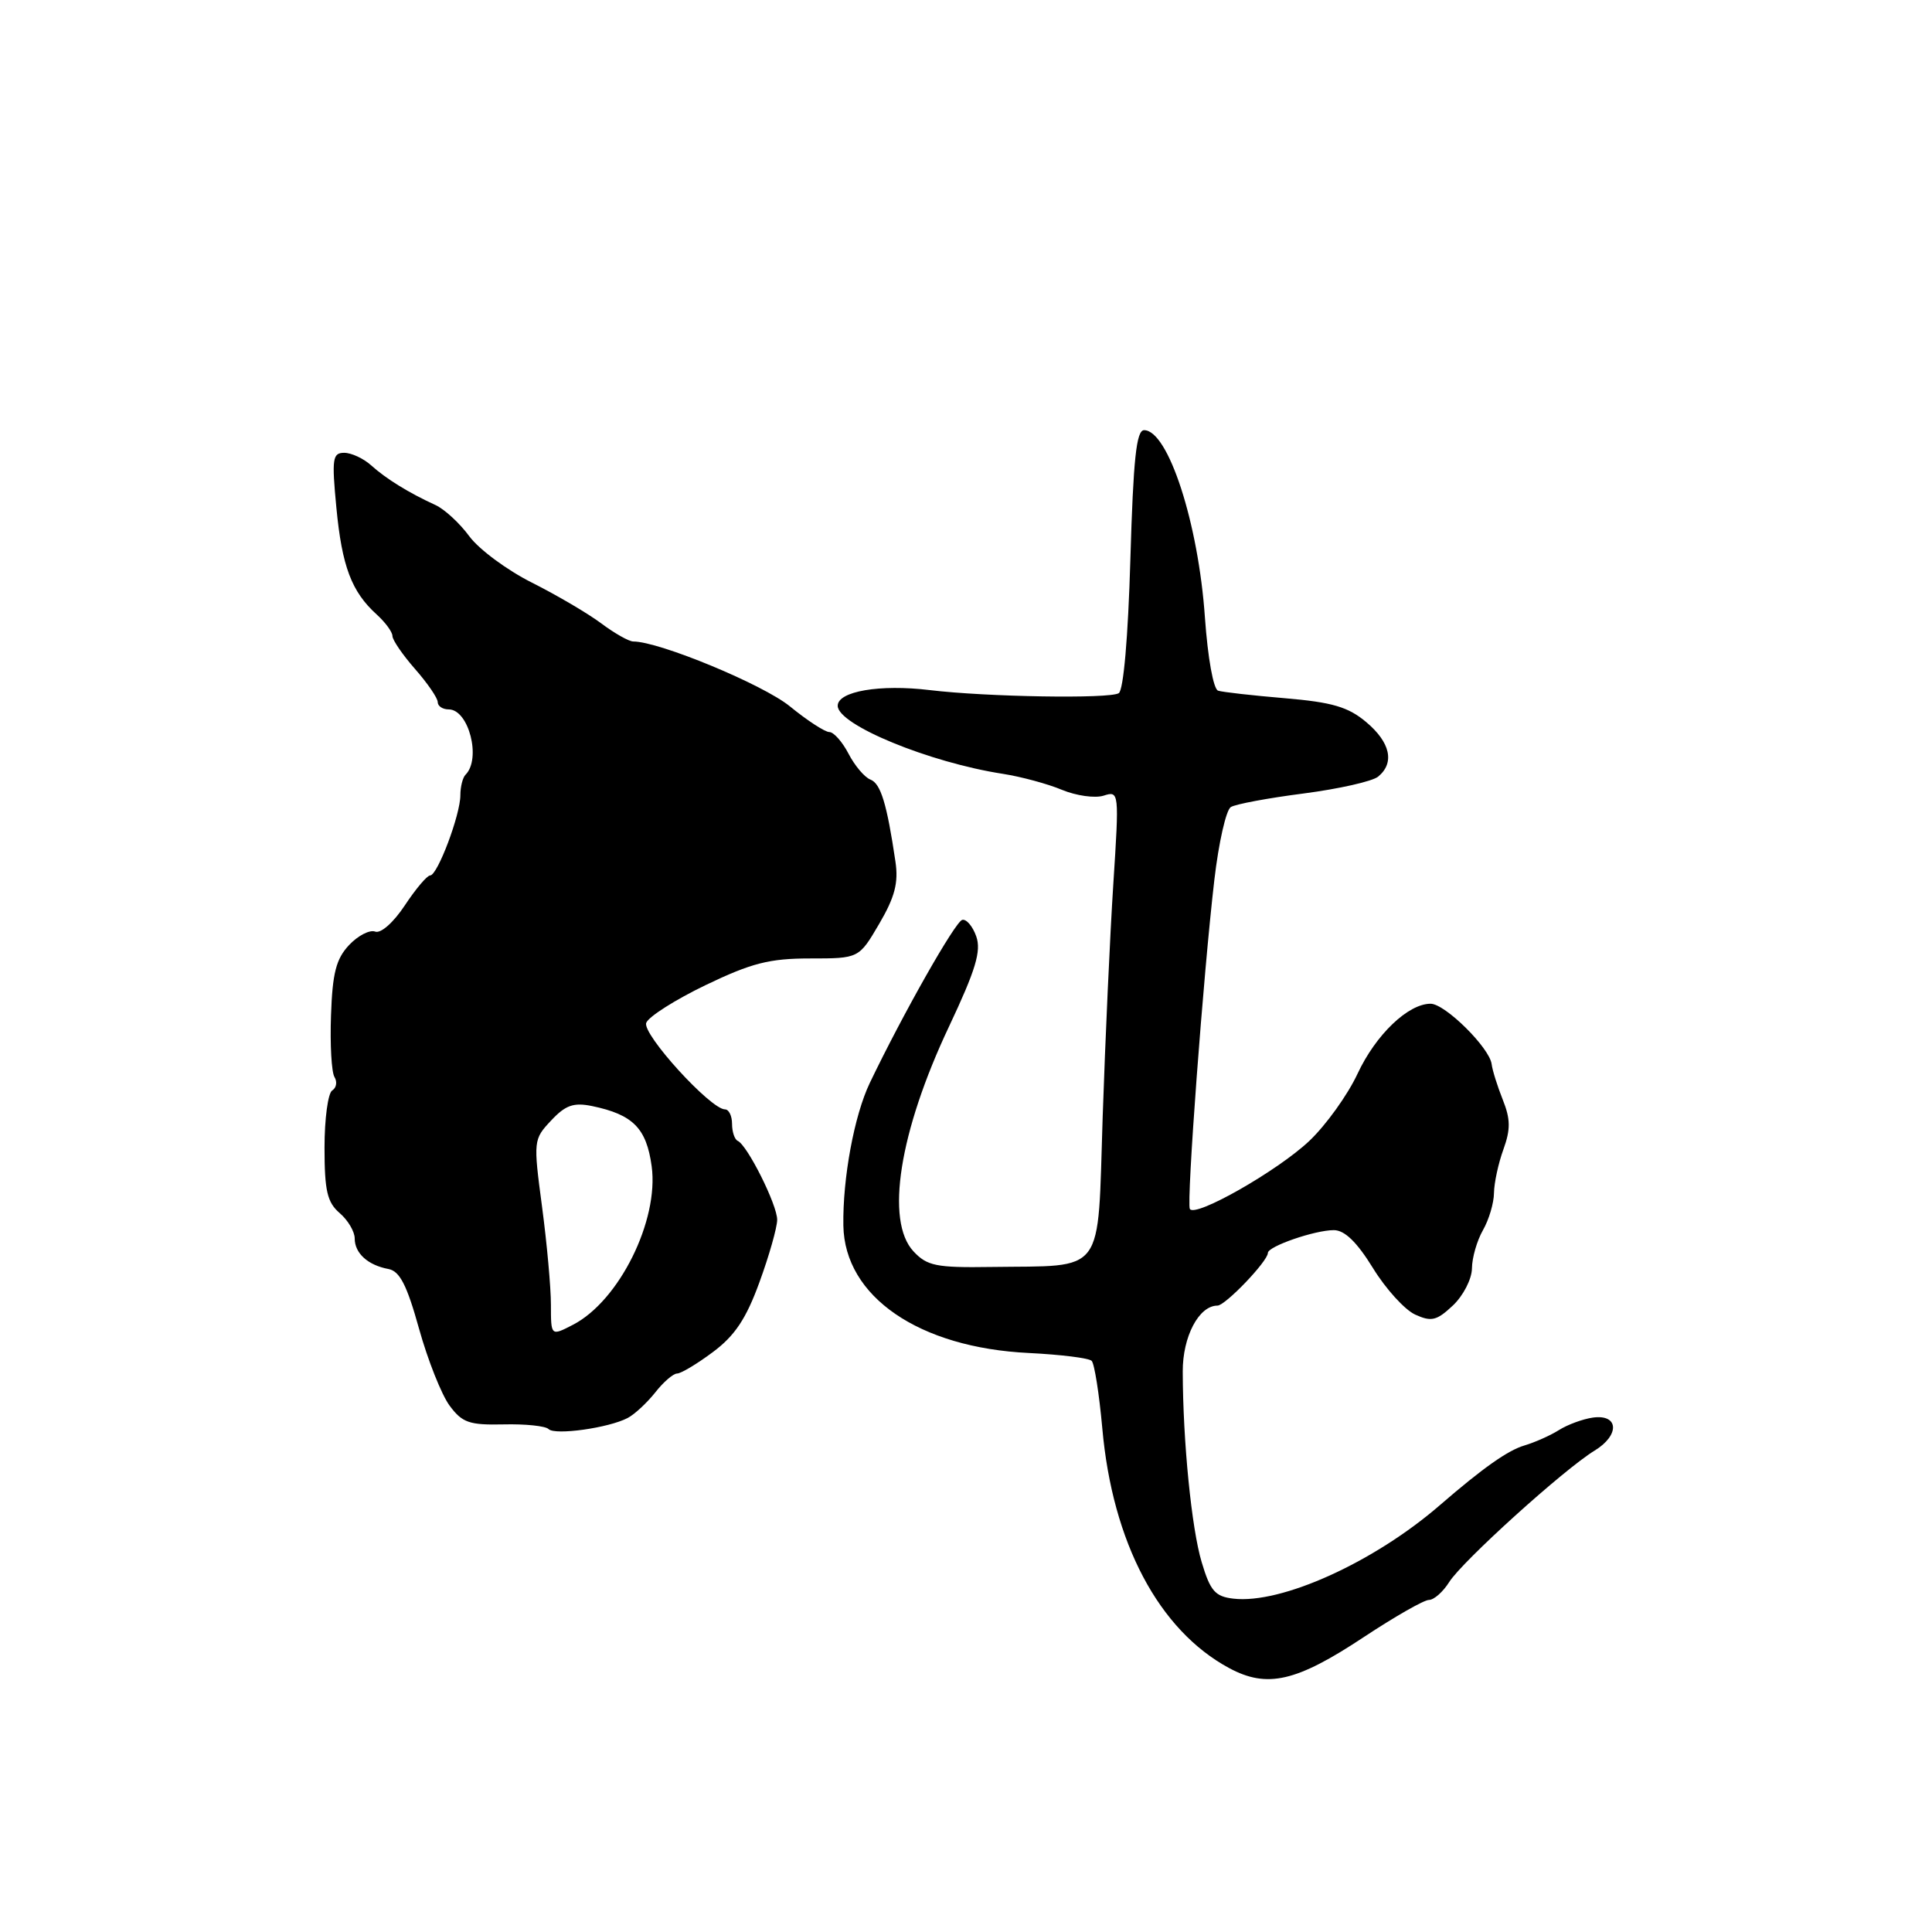 <?xml version="1.0" encoding="UTF-8" standalone="no"?>
<!DOCTYPE svg PUBLIC "-//W3C//DTD SVG 1.1//EN" "http://www.w3.org/Graphics/SVG/1.1/DTD/svg11.dtd" >
<svg xmlns="http://www.w3.org/2000/svg" xmlns:xlink="http://www.w3.org/1999/xlink" version="1.1" viewBox="0 0 256 256">
 <g >
 <path fill="currentColor"
d=" M 180.70 216.93 C 184.80 214.22 188.68 212.00 189.34 212.00 C 190.00 212.00 191.20 210.94 192.02 209.64 C 193.75 206.88 207.25 194.68 211.28 192.22 C 214.66 190.17 214.51 187.35 211.05 187.84 C 209.73 188.03 207.71 188.77 206.57 189.49 C 205.43 190.21 203.38 191.12 202.00 191.53 C 199.79 192.18 196.48 194.52 190.77 199.46 C 182.03 207.02 169.79 212.56 163.44 211.83 C 161.01 211.55 160.37 210.82 159.23 207.00 C 157.89 202.55 156.74 190.99 156.72 181.74 C 156.70 177.11 158.86 173.00 161.32 173.00 C 162.36 173.00 168.00 167.11 168.00 166.02 C 168.00 165.15 174.22 163.00 176.74 163.00 C 178.17 163.00 179.80 164.58 181.92 168.02 C 183.62 170.79 186.14 173.56 187.52 174.19 C 189.67 175.17 190.37 175.00 192.51 172.99 C 193.88 171.70 195.02 169.49 195.04 168.08 C 195.05 166.66 195.71 164.38 196.50 163.00 C 197.29 161.62 197.95 159.41 197.96 158.07 C 197.98 156.74 198.54 154.14 199.21 152.30 C 200.17 149.64 200.15 148.29 199.13 145.73 C 198.42 143.95 197.75 141.82 197.65 141.00 C 197.37 138.83 191.48 133.00 189.56 133.00 C 186.58 133.00 182.29 137.11 179.88 142.28 C 178.57 145.09 175.70 149.08 173.50 151.17 C 169.32 155.13 158.33 161.39 157.66 160.19 C 157.20 159.36 159.45 129.06 160.91 116.57 C 161.48 111.67 162.46 107.33 163.09 106.94 C 163.72 106.55 168.06 105.74 172.74 105.14 C 177.42 104.53 181.87 103.53 182.62 102.90 C 184.83 101.07 184.23 98.37 181.03 95.68 C 178.64 93.67 176.53 93.05 170.28 92.52 C 166.00 92.16 162.01 91.71 161.41 91.52 C 160.78 91.33 160.04 87.18 159.66 81.84 C 158.80 69.33 154.79 57.00 151.60 57.00 C 150.57 57.00 150.17 60.81 149.78 74.10 C 149.48 84.43 148.87 91.46 148.24 91.85 C 147.00 92.62 130.75 92.35 123.19 91.44 C 116.59 90.64 111.00 91.60 111.00 93.52 C 111.00 96.04 123.12 101.03 132.90 102.54 C 135.32 102.92 138.84 103.87 140.72 104.66 C 142.61 105.44 145.08 105.79 146.23 105.43 C 148.29 104.77 148.31 104.89 147.52 117.13 C 147.08 123.93 146.45 137.82 146.11 147.99 C 145.41 169.29 146.62 167.66 131.29 167.88 C 124.04 167.99 122.84 167.74 121.04 165.81 C 117.29 161.79 119.15 149.98 125.75 136.02 C 129.29 128.51 130.04 126.02 129.36 124.08 C 128.89 122.74 128.05 121.75 127.50 121.89 C 126.57 122.12 119.66 134.31 115.25 143.50 C 113.19 147.81 111.65 156.12 111.75 162.39 C 111.91 171.81 121.76 178.58 136.35 179.28 C 140.55 179.49 144.29 179.95 144.65 180.32 C 145.02 180.69 145.65 184.71 146.06 189.25 C 147.40 204.40 153.55 216.01 162.87 221.03 C 167.91 223.74 171.76 222.85 180.70 216.93 Z  M 83.17 187.89 C 84.09 187.41 85.73 185.88 86.82 184.51 C 87.90 183.13 89.21 182.00 89.72 182.00 C 90.23 182.00 92.37 180.72 94.47 179.15 C 97.37 176.99 98.87 174.74 100.63 169.90 C 101.92 166.38 102.97 162.66 102.98 161.64 C 103.00 159.67 99.03 151.74 97.75 151.17 C 97.34 150.98 97.00 149.97 97.00 148.92 C 97.00 147.86 96.58 147.00 96.07 147.00 C 94.16 147.00 85.06 137.01 85.63 135.53 C 85.94 134.71 89.49 132.46 93.52 130.52 C 99.58 127.61 101.96 127.00 107.33 127.00 C 113.81 127.00 113.81 127.00 116.50 122.41 C 118.57 118.87 119.07 116.98 118.65 114.16 C 117.52 106.51 116.70 103.82 115.34 103.30 C 114.56 103.00 113.26 101.46 112.44 99.88 C 111.62 98.30 110.47 97.00 109.89 97.00 C 109.31 97.00 106.96 95.47 104.67 93.60 C 101.12 90.70 87.35 85.00 83.91 85.00 C 83.34 85.00 81.43 83.92 79.68 82.61 C 77.93 81.30 73.80 78.87 70.50 77.21 C 67.20 75.56 63.46 72.79 62.18 71.05 C 60.91 69.32 58.88 67.45 57.68 66.91 C 54.18 65.31 51.15 63.44 49.18 61.66 C 48.17 60.75 46.56 60.00 45.61 60.00 C 44.06 60.00 43.95 60.77 44.57 67.25 C 45.31 75.04 46.58 78.40 49.90 81.41 C 51.05 82.45 52.00 83.74 52.00 84.27 C 52.00 84.80 53.35 86.77 55.00 88.65 C 56.65 90.53 58.00 92.50 58.00 93.03 C 58.00 93.57 58.66 94.00 59.46 94.00 C 62.11 94.00 63.79 100.54 61.69 102.65 C 61.31 103.02 61.00 104.26 61.00 105.38 C 61.00 107.97 57.97 116.00 57.00 116.00 C 56.59 116.00 55.08 117.79 53.64 119.97 C 52.13 122.25 50.45 123.73 49.71 123.44 C 48.99 123.17 47.43 123.97 46.25 125.23 C 44.53 127.06 44.05 128.95 43.86 134.55 C 43.72 138.41 43.93 142.08 44.32 142.71 C 44.71 143.35 44.58 144.14 44.02 144.49 C 43.46 144.84 43.00 148.25 43.00 152.07 C 43.00 157.78 43.36 159.32 45.00 160.73 C 46.10 161.67 47.00 163.19 47.00 164.10 C 47.00 166.06 48.74 167.64 51.47 168.15 C 52.97 168.43 53.92 170.28 55.53 176.08 C 56.69 180.24 58.51 184.81 59.57 186.25 C 61.25 188.52 62.18 188.84 66.73 188.74 C 69.60 188.67 72.29 188.95 72.69 189.36 C 73.54 190.21 80.66 189.21 83.17 187.89 Z  M 73.00 172.89 C 73.00 170.60 72.47 164.74 71.82 159.87 C 70.66 151.14 70.68 150.97 73.03 148.47 C 74.94 146.43 76.01 146.06 78.46 146.56 C 83.88 147.69 85.66 149.49 86.35 154.54 C 87.33 161.71 82.04 172.38 75.92 175.54 C 73.00 177.05 73.00 177.05 73.00 172.89 Z "/>
</g>
</svg>